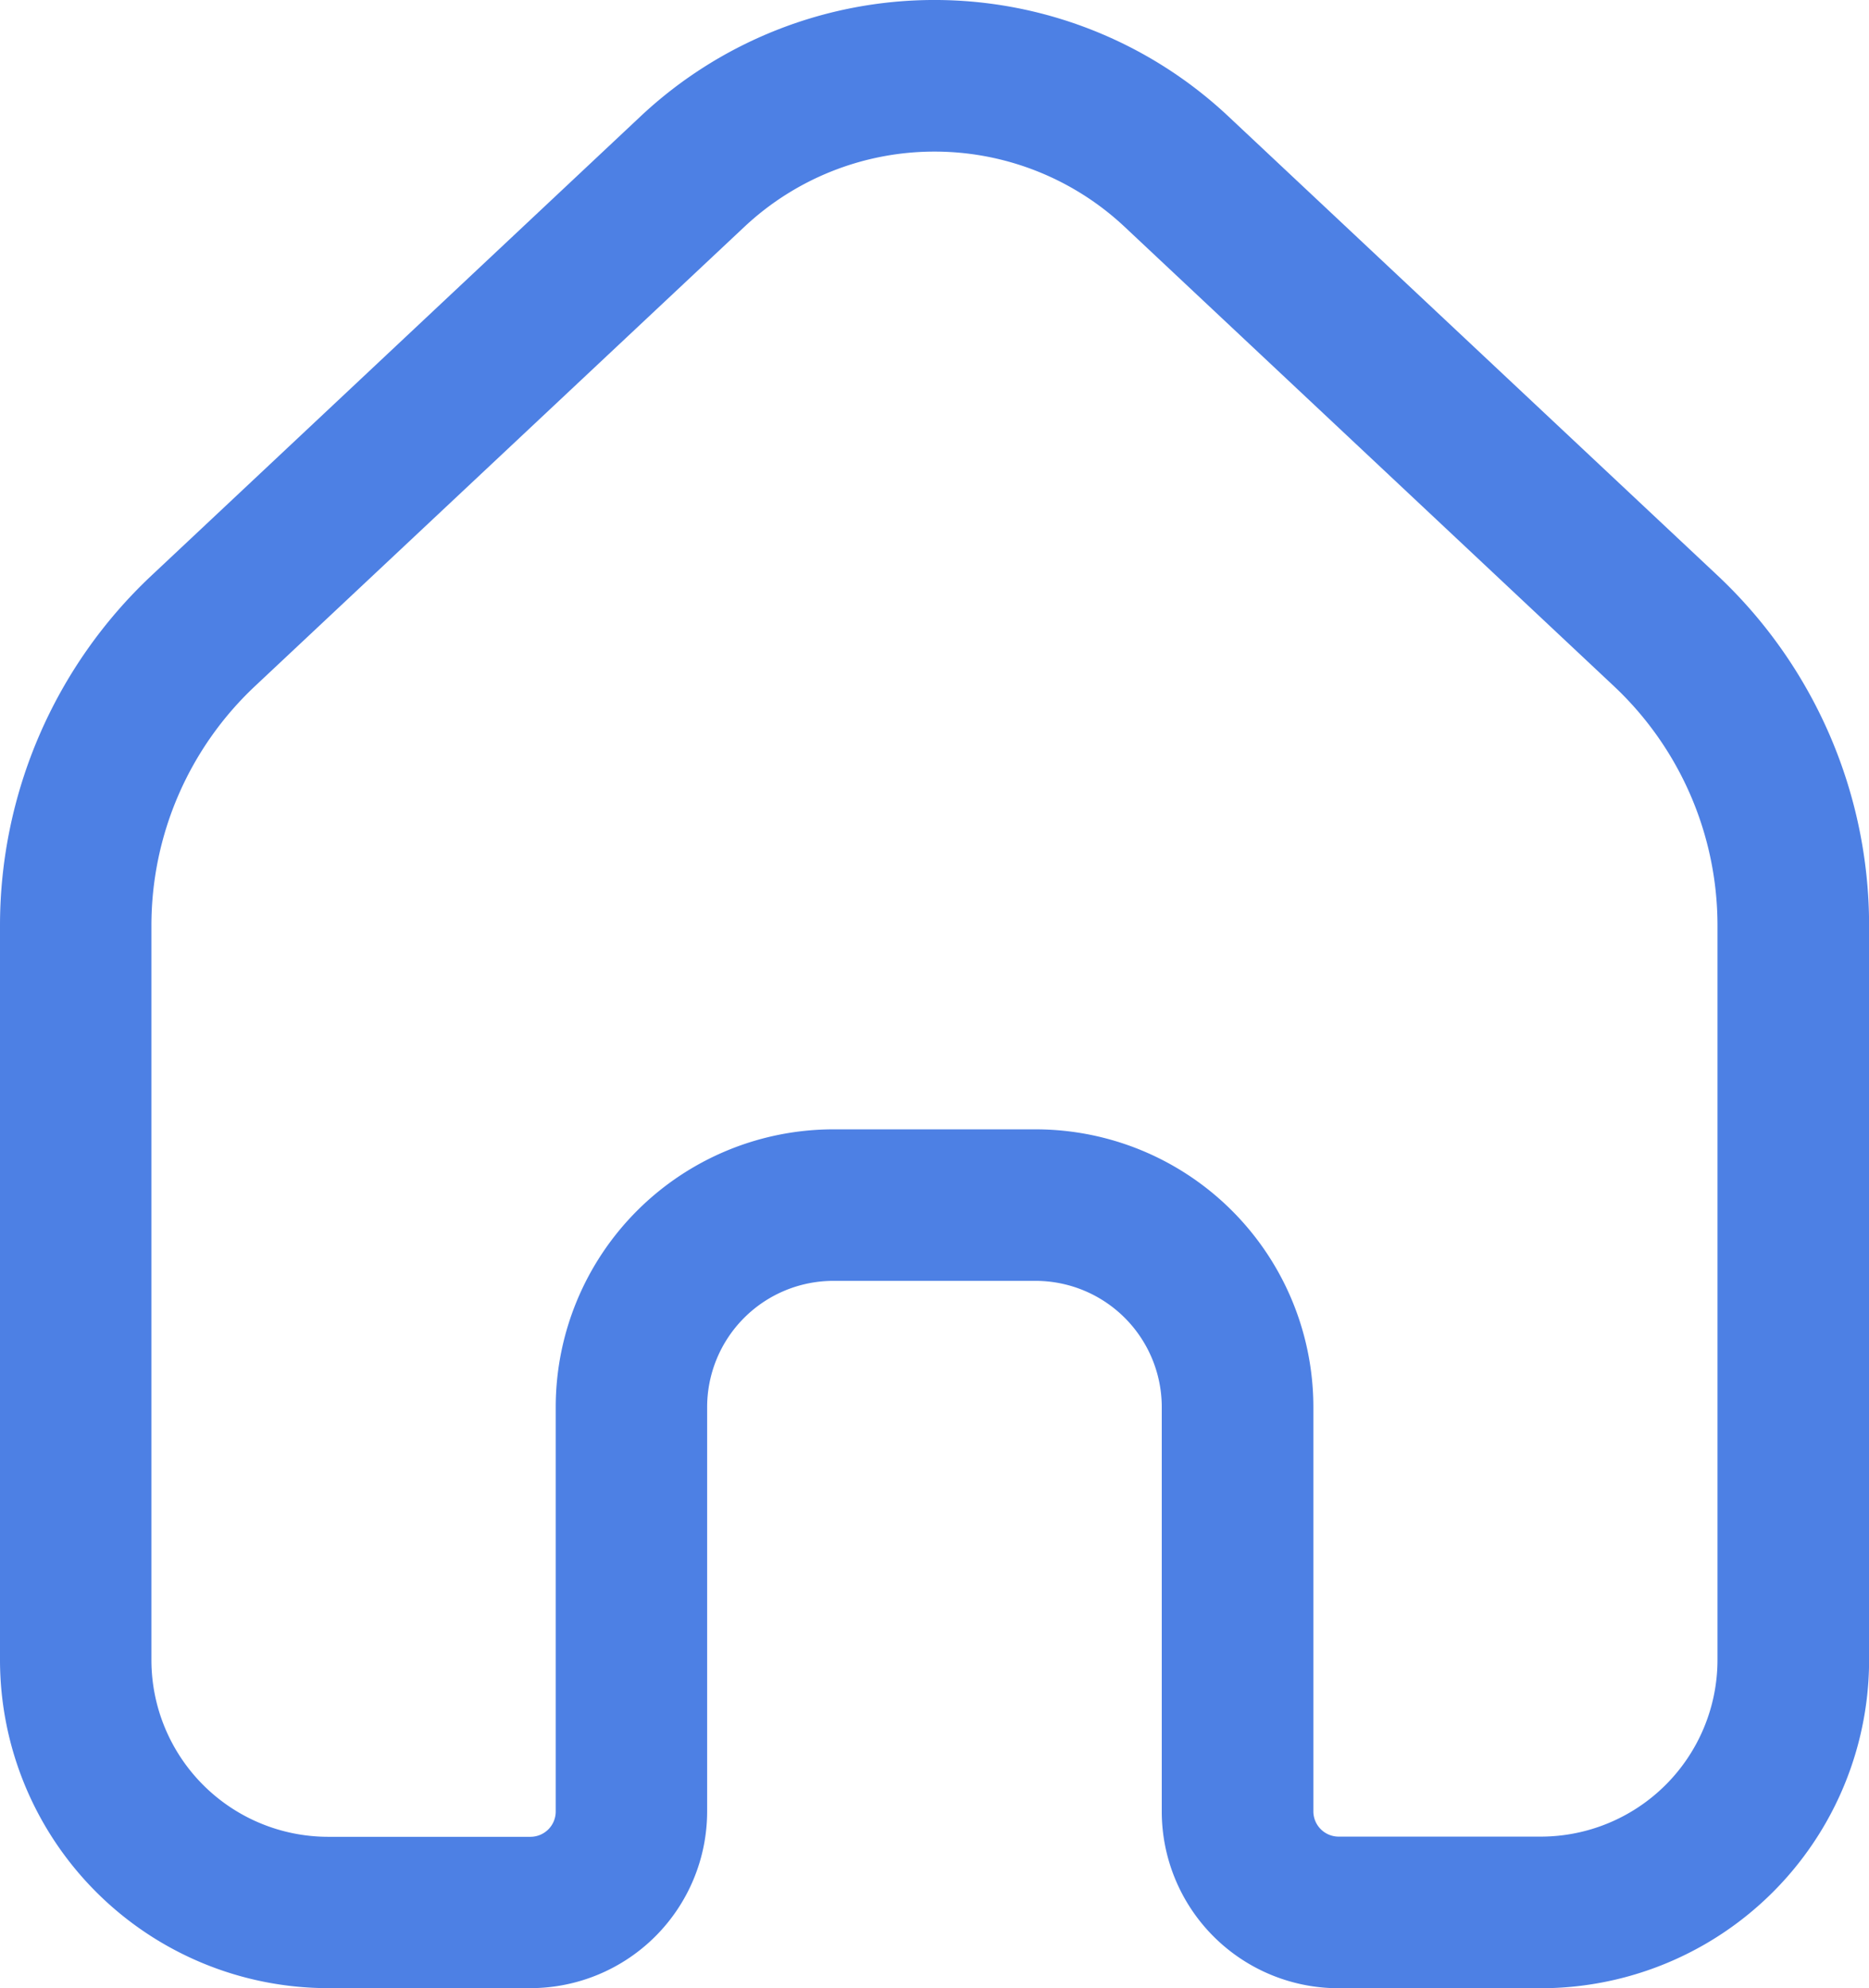 <svg xmlns="http://www.w3.org/2000/svg" width="20.243" height="21.533" viewBox="0 0 20.243 21.533">
  <path id="Path_6" data-name="Path 6" d="M14.931,4.617a3.009,3.009,0,0,0-4.119,0l-5.3,4.974a3.556,3.556,0,0,0-1.122,2.593v7.954a1.915,1.915,0,0,0,1.915,1.915H8.495a.274.274,0,0,0,.274-.274V17.4a3.009,3.009,0,0,1,3.009-3.009h2.188A3.009,3.009,0,0,1,16.975,17.4v4.377a.274.274,0,0,0,.274.274h2.188a1.915,1.915,0,0,0,1.915-1.915V12.184a3.556,3.556,0,0,0-1.122-2.593ZM9.688,3.42a4.65,4.65,0,0,1,6.366,0l5.3,4.974a5.2,5.2,0,0,1,1.64,3.789v7.954a3.556,3.556,0,0,1-3.556,3.556H17.248a1.915,1.915,0,0,1-1.915-1.915V17.4a1.368,1.368,0,0,0-1.368-1.368H11.777A1.368,1.368,0,0,0,10.409,17.4v4.377a1.915,1.915,0,0,1-1.915,1.915H6.306A3.556,3.556,0,0,1,2.75,20.137V12.184A5.2,5.2,0,0,1,4.39,8.394Z" transform="translate(-2.75 -2.16)" fill="#4d80e4" fill-rule="evenodd"/>
</svg>
